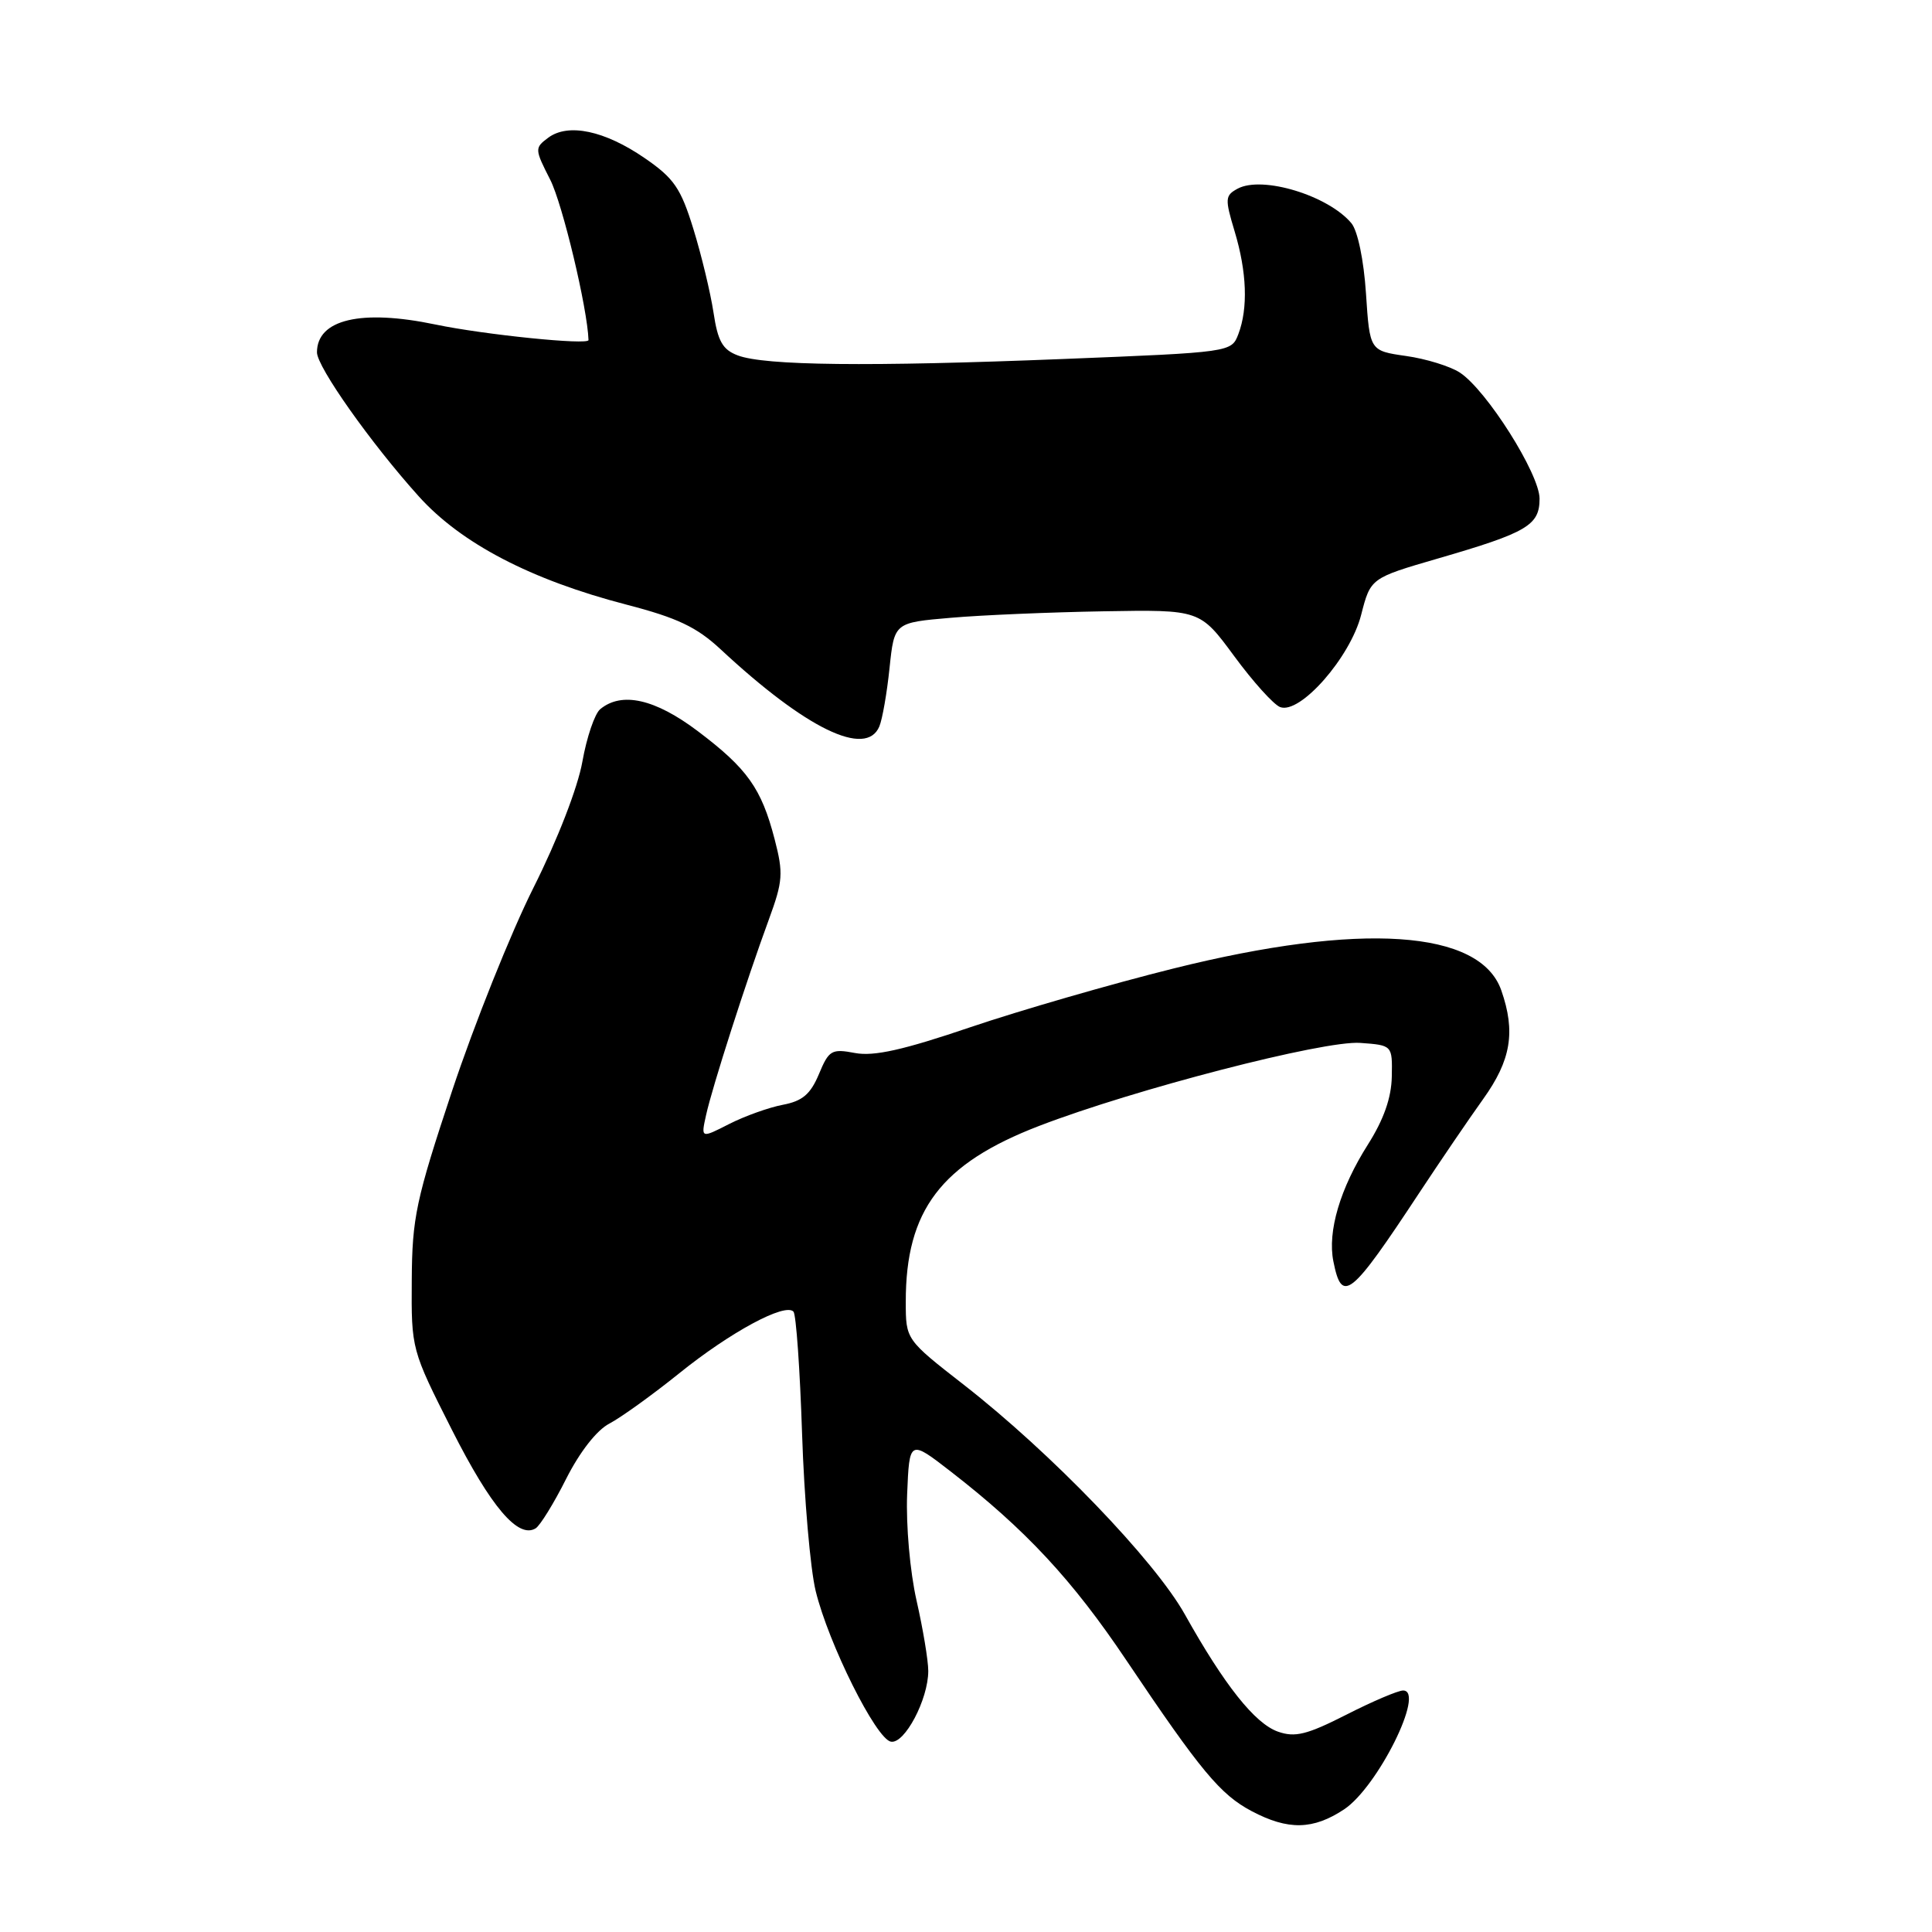<?xml version="1.0" encoding="UTF-8" standalone="no"?>
<!DOCTYPE svg PUBLIC "-//W3C//DTD SVG 1.1//EN" "http://www.w3.org/Graphics/SVG/1.1/DTD/svg11.dtd" >
<svg xmlns="http://www.w3.org/2000/svg" xmlns:xlink="http://www.w3.org/1999/xlink" version="1.1" viewBox="0 0 256 256">
 <g >
 <path fill="currentColor"
d=" M 178.10 239.75 C 182.55 236.80 188.91 224.00 185.92 224.00 C 185.25 224.00 181.86 225.44 178.39 227.21 C 173.17 229.86 171.60 230.25 169.33 229.45 C 166.28 228.37 162.25 223.31 157.00 213.92 C 153.00 206.77 139.27 192.50 127.72 183.50 C 120.02 177.50 120.02 177.50 120.02 172.50 C 120.00 160.37 124.69 154.19 137.69 149.19 C 150.29 144.34 175.42 137.84 180.24 138.19 C 184.50 138.50 184.50 138.50 184.42 142.65 C 184.37 145.46 183.35 148.35 181.26 151.65 C 177.58 157.45 175.88 163.17 176.68 167.14 C 177.81 172.81 178.92 171.92 188.10 158.00 C 190.82 153.88 194.61 148.31 196.52 145.64 C 200.22 140.48 200.85 136.73 198.93 131.23 C 196.13 123.20 180.32 122.14 155.50 128.33 C 147.25 130.38 135.14 133.89 128.58 136.11 C 119.73 139.12 115.80 140.00 113.30 139.53 C 110.19 138.94 109.83 139.15 108.51 142.33 C 107.39 145.00 106.32 145.90 103.73 146.39 C 101.89 146.74 98.70 147.88 96.63 148.93 C 92.87 150.85 92.87 150.85 93.56 147.75 C 94.36 144.08 98.94 129.83 101.87 121.86 C 103.74 116.75 103.82 115.73 102.64 111.19 C 100.89 104.46 99.03 101.84 92.46 96.88 C 86.80 92.61 82.38 91.61 79.53 93.97 C 78.80 94.58 77.74 97.70 77.17 100.91 C 76.57 104.32 73.88 111.27 70.69 117.62 C 67.69 123.60 62.85 135.70 59.92 144.50 C 55.10 159.02 54.61 161.35 54.56 169.66 C 54.50 178.79 54.51 178.84 59.89 189.48 C 65.05 199.68 68.67 203.94 70.98 202.51 C 71.56 202.15 73.39 199.20 75.02 195.95 C 76.83 192.37 79.08 189.49 80.75 188.63 C 82.26 187.84 86.42 184.85 90.00 181.97 C 96.77 176.51 104.04 172.59 105.14 173.80 C 105.49 174.18 106.00 181.47 106.28 190.00 C 106.56 198.53 107.37 207.89 108.08 210.81 C 109.78 217.79 116.08 230.42 118.05 230.78 C 119.86 231.12 123.00 225.18 123.00 221.41 C 123.00 220.03 122.30 215.83 121.45 212.09 C 120.58 208.26 120.04 202.12 120.20 198.02 C 120.50 190.74 120.50 190.74 126.00 195.00 C 135.90 202.68 142.09 209.33 149.25 220.00 C 159.12 234.69 161.70 237.79 165.86 239.99 C 170.69 242.54 173.99 242.47 178.10 239.75 Z  M 116.52 96.25 C 116.92 95.29 117.53 91.80 117.87 88.50 C 118.50 82.50 118.50 82.50 126.00 81.86 C 130.12 81.50 139.24 81.12 146.25 81.00 C 159.00 80.78 159.00 80.78 163.53 86.93 C 166.02 90.32 168.76 93.36 169.62 93.69 C 172.26 94.70 178.92 87.11 180.36 81.47 C 181.61 76.60 181.61 76.60 190.55 74.00 C 202.36 70.57 204.00 69.61 204.00 66.08 C 204.00 62.80 196.98 51.69 193.44 49.37 C 192.17 48.54 188.96 47.54 186.31 47.17 C 181.50 46.48 181.50 46.48 181.00 38.89 C 180.71 34.46 179.90 30.58 179.07 29.58 C 176.01 25.91 167.28 23.25 164.01 24.99 C 162.32 25.90 162.29 26.32 163.59 30.64 C 165.22 36.04 165.39 40.84 164.09 44.27 C 163.17 46.67 163.14 46.68 140.84 47.57 C 115.13 48.60 101.31 48.45 97.75 47.09 C 95.74 46.33 95.11 45.21 94.54 41.39 C 94.14 38.78 92.95 33.81 91.88 30.35 C 90.21 24.93 89.31 23.62 85.44 20.96 C 80.13 17.30 75.28 16.28 72.64 18.25 C 70.83 19.60 70.84 19.76 72.91 23.82 C 74.54 27.03 77.84 40.84 77.98 45.06 C 78.00 45.76 64.15 44.35 57.70 43.00 C 47.85 40.94 42.00 42.32 42.00 46.69 C 42.00 48.61 49.14 58.72 55.48 65.76 C 61.09 72.00 70.34 76.83 83.02 80.12 C 89.76 81.87 92.32 83.09 95.50 86.05 C 106.80 96.57 114.77 100.44 116.52 96.25 Z "/>
</g>
</svg>